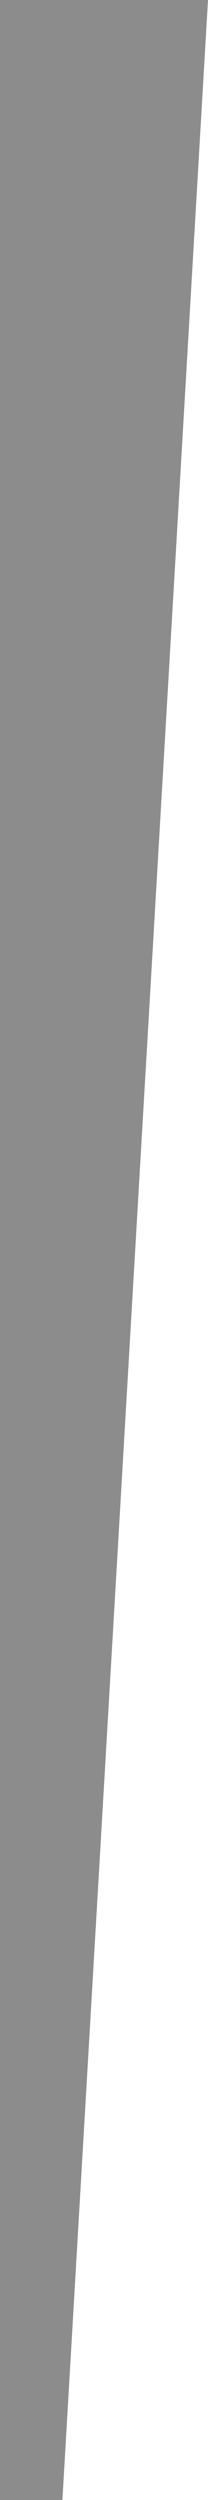 <?xml version="1.0" encoding="utf-8"?>
<!-- Generator: Adobe Illustrator 16.0.0, SVG Export Plug-In . SVG Version: 6.00 Build 0)  -->
<!DOCTYPE svg PUBLIC "-//W3C//DTD SVG 1.1//EN" "http://www.w3.org/Graphics/SVG/1.1/DTD/svg11.dtd">
<svg version="1.1" id="Layer_1" xmlns="http://www.w3.org/2000/svg" xmlns:xlink="http://www.w3.org/1999/xlink" x="0px" y="0px"
	 width="50px" height="600px" viewBox="0 50 50 600" enable-background="new 0 50 50 600" xml:space="preserve">
<style type="text/css">
<![CDATA[
	.st0{fill:#8C8C8C;}
]]>
</style>
<polygon class="st0" points="0,50 50,50 15,650 0,650 "/>
</svg>
